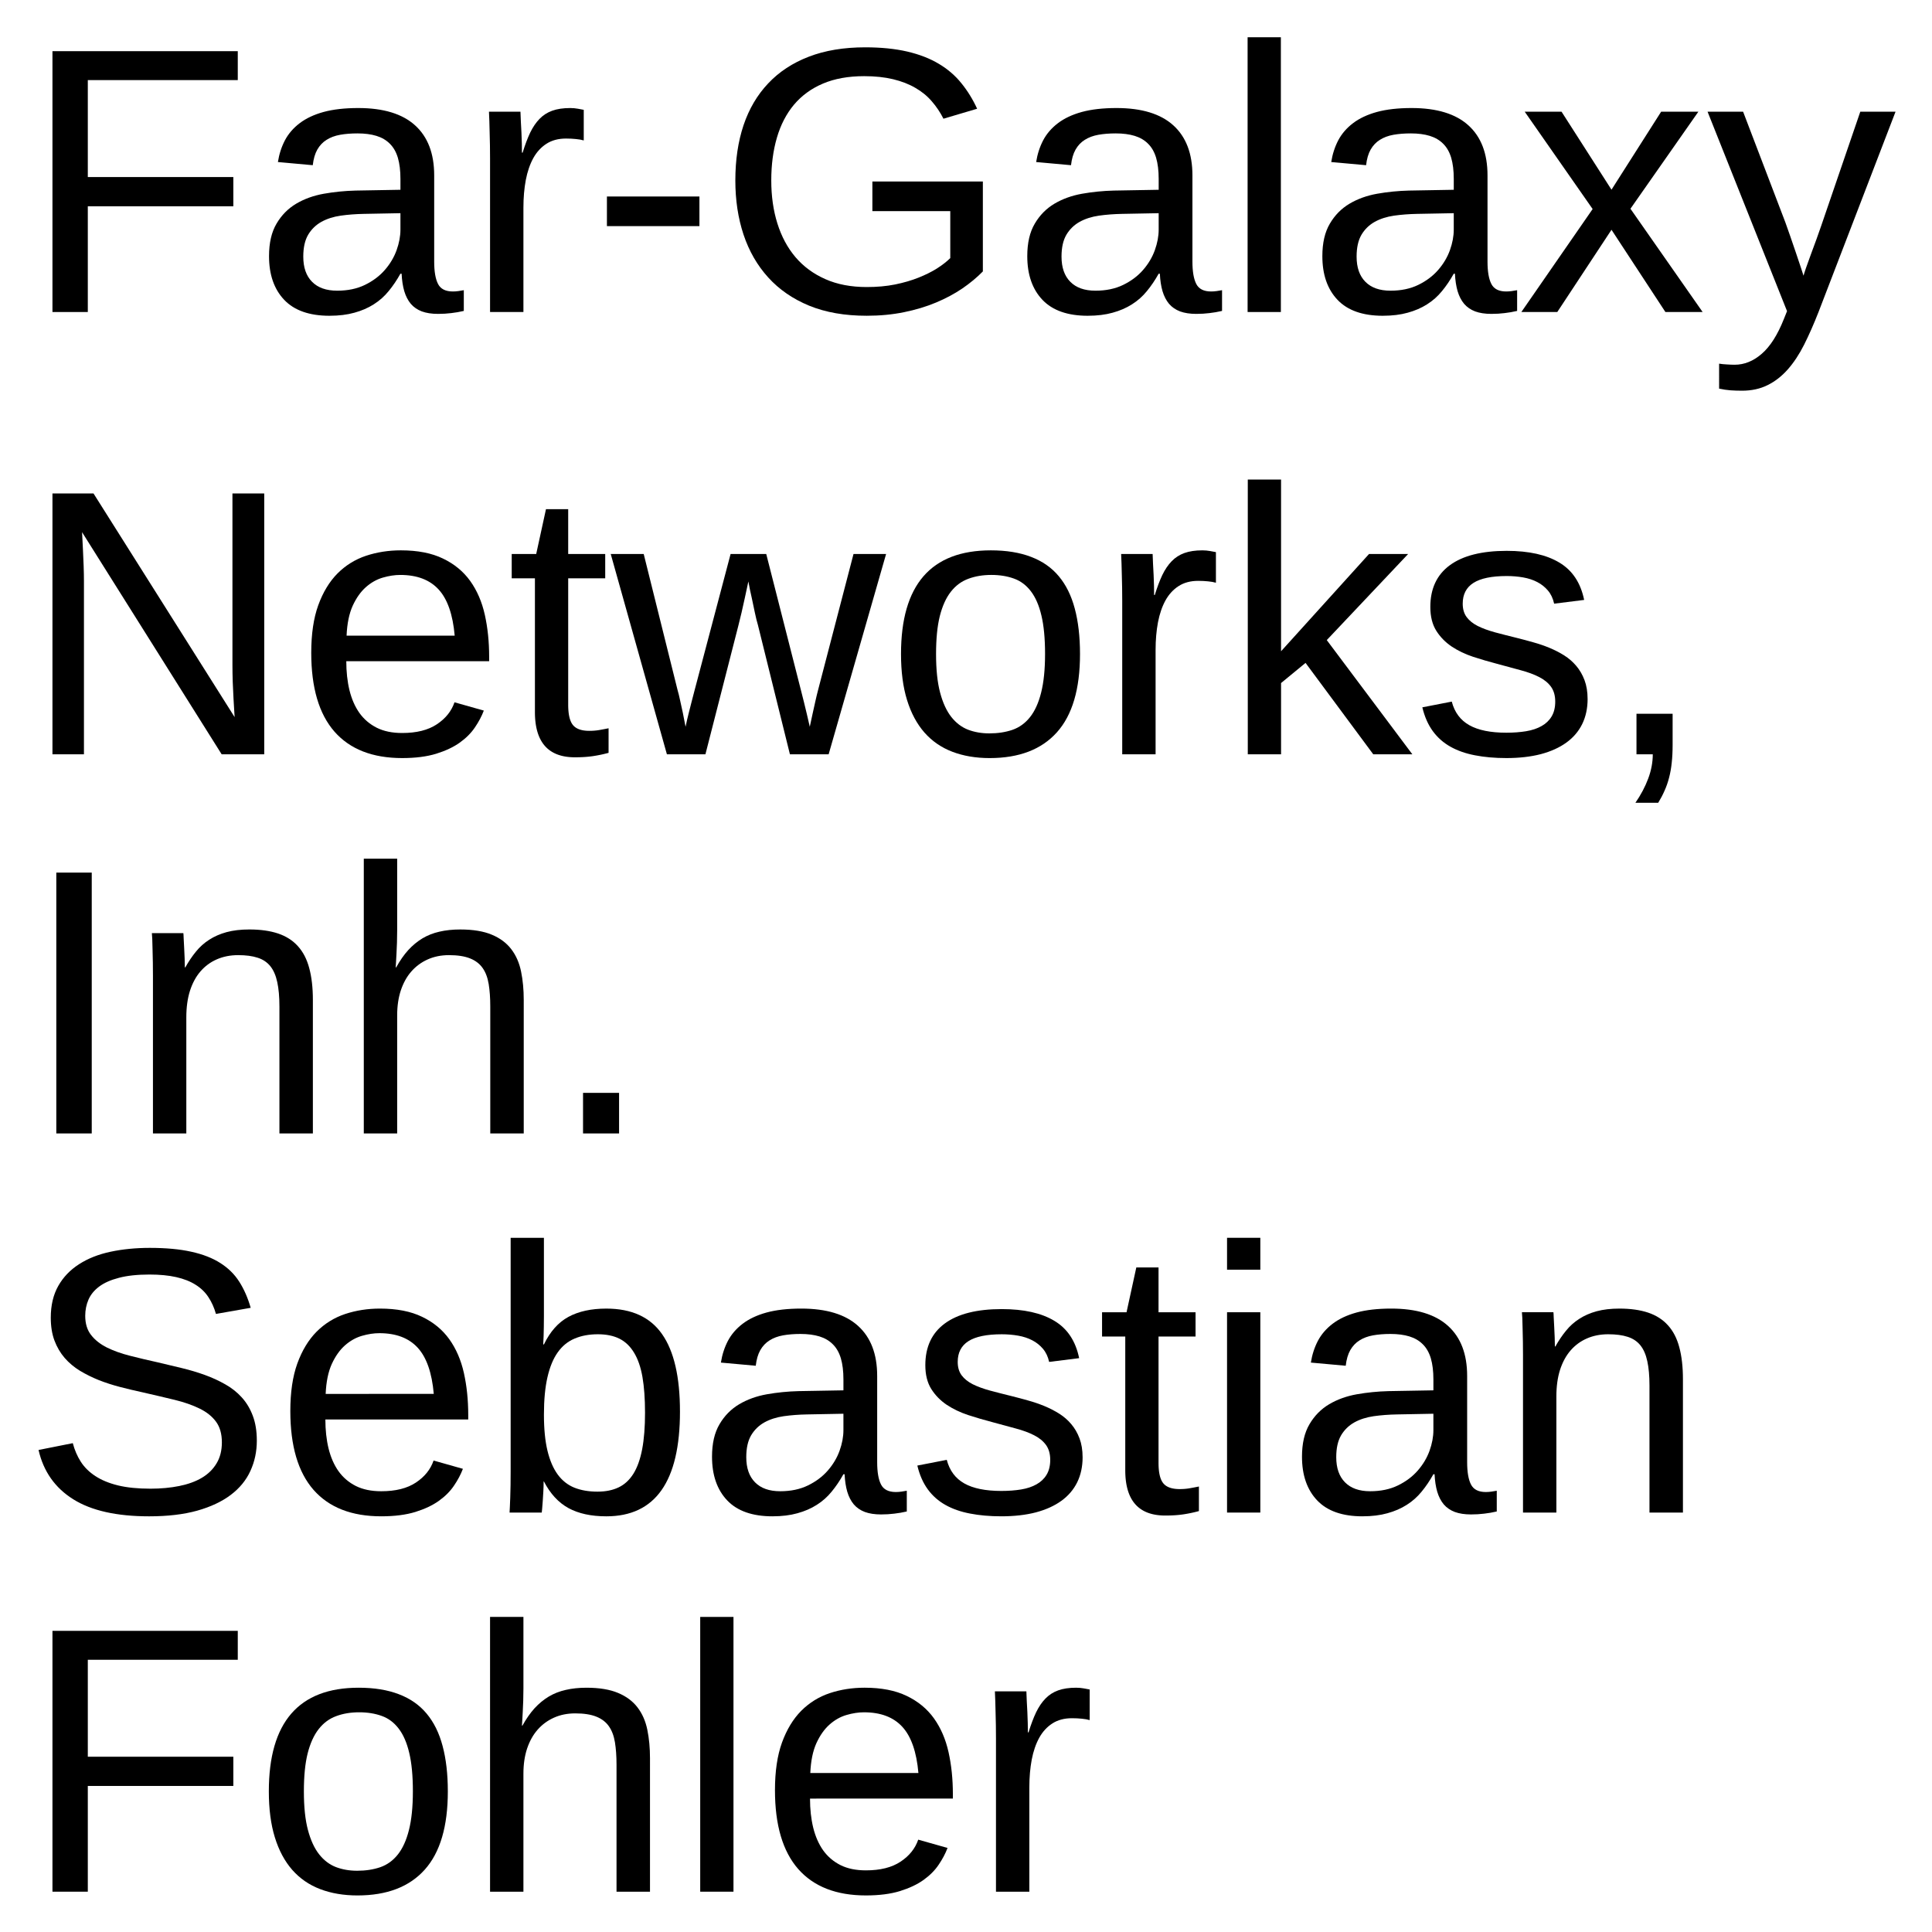 <svg xmlns="http://www.w3.org/2000/svg" role="img" xmlns:xlink="http://www.w3.org/1999/xlink" viewBox="-3.38 0.62 305.76 305.76"><title>Far-Galaxy Networks, Inh. Sebastian Fohler (member) logo</title><defs><symbol overflow="visible"><path d="M2 0v-39.984h15.938V0zm1.984-2H15.938v-36H3.984zm0 0"/></symbol><symbol id="a" overflow="visible"><path d="M10.516-36.703v15.344h23.031v4.625H10.516V0H4.922v-41.281H34.25v4.578zm0 0"/></symbol><symbol id="b" overflow="visible"><path d="M12.125.594c-3.18 0-5.57-.836-7.172-2.516-1.605-1.688-2.406-3.992-2.406-6.922 0-2.094.395-3.805 1.188-5.141.789-1.344 1.828-2.395 3.109-3.156 1.281-.758 2.738-1.285 4.375-1.578 1.645-.289 3.316-.457 5.016-.5l7.109-.125v-1.719c0-1.312-.137-2.426-.406-3.344-.273-.914-.695-1.656-1.266-2.219-.562-.57-1.273-.988-2.125-1.25-.844-.258-1.844-.391-3-.391-1.012 0-1.93.074-2.75.219-.824.148-1.539.414-2.141.797-.605.375-1.094.891-1.469 1.547-.367.648-.605 1.469-.719 2.469l-5.516-.5c.195-1.25.566-2.395 1.109-3.438.551-1.039 1.328-1.941 2.328-2.703 1.008-.77 2.27-1.363 3.781-1.781 1.52-.414 3.352-.625 5.5-.625 3.977 0 6.973.914 8.984 2.734 2.02 1.824 3.031 4.465 3.031 7.922v13.656c0 1.562.203 2.742.609 3.531.406.793 1.188 1.188 2.344 1.188.289 0 .582-.02.875-.062.289-.039.578-.086.859-.141v3.281c-.668.156-1.328.27-1.984.344-.656.082-1.355.125-2.094.125-1 0-1.855-.133-2.562-.391-.711-.27-1.293-.672-1.75-1.203-.449-.539-.793-1.207-1.031-2-.23-.789-.371-1.711-.422-2.766h-.188c-.562 1.012-1.184 1.93-1.859 2.75-.668.824-1.453 1.523-2.359 2.094-.898.574-1.918 1.016-3.062 1.328-1.137.32-2.449.484-3.938.484zM13.328-3.375c1.676 0 3.145-.305 4.406-.922 1.258-.613 2.305-1.398 3.141-2.359.832-.957 1.453-2 1.859-3.125.406-1.133.609-2.219.609-3.25v-2.609l-5.766.109c-1.293.023-2.523.117-3.688.281-1.156.168-2.18.496-3.062.984-.875.492-1.574 1.172-2.094 2.047-.512.875-.766 2.027-.766 3.453 0 1.719.461 3.047 1.391 3.984.926.938 2.25 1.406 3.969 1.406zm0 0"/></symbol><symbol id="c" overflow="visible"><path d="M4.156 0v-24.312c0-.664-.008-1.344-.016-2.031-.012-.695-.027-1.367-.047-2.016-.012-.645-.027-1.25-.047-1.812-.023-.57-.043-1.082-.062-1.531h4.984c.02.449.039.965.062 1.547.031.574.062 1.164.094 1.766.031.605.051 1.188.062 1.75.008.555.016 1.027.016 1.422h.109c.375-1.219.77-2.27 1.188-3.156.426-.883.922-1.613 1.484-2.188.562-.582 1.234-1.016 2.016-1.297.781-.281 1.727-.422 2.844-.422.426 0 .832.039 1.219.109.395.062.703.121.922.172v4.844c-.355-.102-.766-.176-1.234-.219-.469-.051-.996-.078-1.578-.078-1.211 0-2.242.277-3.094.828-.844.543-1.539 1.297-2.078 2.266-.531.969-.93 2.125-1.188 3.469-.25 1.336-.375 2.789-.375 4.359V0zm0 0"/></symbol><symbol id="d" overflow="visible"><path d="M2.672-13.594v-4.688H17.312v4.688zm0 0"/></symbol><symbol id="e" overflow="visible"><path d="M3.016-20.828c0-3.227.43-6.141 1.297-8.734.875-2.594 2.176-4.801 3.906-6.625 1.727-1.832 3.867-3.238 6.422-4.219 2.562-.988 5.535-1.484 8.922-1.484 2.531 0 4.754.227 6.672.672 1.914.449 3.578 1.094 4.984 1.938 1.406.836 2.594 1.855 3.562 3.062.977 1.199 1.812 2.547 2.5 4.047l-5.328 1.578c-.512-1.008-1.125-1.926-1.844-2.75-.711-.832-1.574-1.539-2.594-2.125-1.012-.594-2.188-1.051-3.531-1.375-1.336-.32-2.859-.484-4.578-.484-2.5 0-4.672.391-6.516 1.172-1.844.781-3.375 1.898-4.594 3.344-1.211 1.449-2.109 3.188-2.703 5.219s-.891 4.289-.891 6.766c0 2.48.32 4.75.969 6.812.645 2.062 1.598 3.84 2.859 5.328 1.27 1.492 2.848 2.652 4.734 3.484 1.883.836 4.066 1.25 6.547 1.25 1.625 0 3.117-.133 4.484-.406C29.672-4.641 30.906-5 32-5.438c1.102-.438 2.078-.922 2.922-1.453.844-.539 1.547-1.086 2.109-1.641v-7.438H24.703v-4.688H42.188v14.234c-.918.938-1.996 1.836-3.234 2.688-1.242.844-2.633 1.59-4.172 2.234-1.543.648-3.234 1.156-5.078 1.531-1.836.375-3.797.562-5.891.562C20.344.594 17.305.062 14.703-1c-2.594-1.07-4.758-2.562-6.484-4.469C6.488-7.375 5.188-9.633 4.312-12.25c-.867-2.613-1.297-5.473-1.297-8.578zm0 0"/></symbol><symbol id="f" overflow="visible"><path d="M4.047 0v-43.484H9.312V0zm0 0"/></symbol><symbol id="g" overflow="visible"><path d="M23.469 0L14.938-13.016 6.359 0H.672l11.281-16.297-10.75-15.406h5.828l7.906 12.344 7.859-12.344h5.891l-10.75 15.359L29.359 0zm0 0"/></symbol><symbol id="h" overflow="visible"><path d="M17.703 0c-.75 1.914-1.512 3.641-2.281 5.172-.773 1.531-1.637 2.836-2.594 3.922-.961 1.082-2.027 1.91-3.203 2.484-1.168.582-2.512.875-4.031.875-.668 0-1.281-.023-1.844-.062-.562-.043-1.156-.133-1.781-.266V8.172c.363.062.781.102 1.25.125.469.031.867.047 1.203.047 1.539 0 2.973-.578 4.297-1.734 1.332-1.148 2.5-2.98 3.5-5.5l.5-1.25L.141-31.703h5.625l6.688 17.516c.195.531.445 1.242.75 2.125.301.875.602 1.758.906 2.641.301.875.566 1.668.797 2.375.238.699.379 1.133.422 1.297.051-.207.188-.629.406-1.266.227-.633.484-1.344.766-2.125.289-.781.582-1.57.875-2.375.289-.801.535-1.492.734-2.078l6.203-18.109h5.578zm0 0"/></symbol><symbol id="i" overflow="visible"><path d="M31.703 0L9.609-35.156c.039.961.086 1.906.141 2.844.039.805.078 1.648.109 2.531.031.887.047 1.672.047 2.359V0H4.922v-41.281h6.5L33.75-5.891c-.062-.957-.121-1.914-.172-2.875-.043-.812-.086-1.703-.125-2.672-.031-.969-.047-1.891-.047-2.766v-27.078h5.031V0zm0 0"/></symbol><symbol id="j" overflow="visible"><path d="M8.094-14.734c0 1.656.164 3.184.5 4.578.344 1.398.867 2.602 1.578 3.609.719 1 1.633 1.781 2.75 2.344 1.113.555 2.453.828 4.016.828 2.281 0 4.109-.457 5.484-1.375 1.383-.914 2.316-2.078 2.797-3.484l4.641 1.312c-.336.887-.805 1.773-1.406 2.656-.594.887-1.391 1.688-2.391 2.406-.992.711-2.234 1.297-3.734 1.766-1.492.457-3.289.688-5.391.688-4.688 0-8.262-1.395-10.719-4.188-2.449-2.801-3.672-6.957-3.672-12.469 0-2.969.367-5.477 1.109-7.531.75-2.062 1.766-3.738 3.047-5.031 1.289-1.289 2.797-2.223 4.516-2.797 1.719-.57 3.555-.859 5.516-.859 2.656 0 4.875.434 6.656 1.297 1.789.855 3.227 2.039 4.312 3.547 1.082 1.512 1.852 3.293 2.312 5.344.457 2.055.688 4.273.688 6.656v.703zM25.25-18.781c-.293-3.344-1.141-5.781-2.547-7.312-1.406-1.531-3.43-2.297-6.062-2.297-.875 0-1.797.141-2.766.422-.969.281-1.867.789-2.688 1.516-.812.719-1.508 1.699-2.078 2.938-.562 1.242-.887 2.82-.969 4.734zm0 0"/></symbol><symbol id="k" overflow="visible"><path d="M16.234-.234c-.805.219-1.621.391-2.453.516-.824.125-1.781.188-2.875.188-4.219 0-6.328-2.391-6.328-7.172v-21.156H.906v-3.844h3.875l1.547-7.094h3.516v7.094h5.859v3.844H9.844v20c0 1.531.25 2.605.75 3.219.5.617 1.363.922 2.594.922.508 0 1-.035 1.469-.109a51.988 51.988 0 0 0 1.578-.297zm0 0"/></symbol><symbol id="l" overflow="visible"><path d="M34.391 0h-6.125l-5.062-20.453c-.156-.52-.32-1.172-.484-1.953-.168-.781-.328-1.547-.484-2.297-.199-.852-.383-1.738-.547-2.656-.18.875-.367 1.746-.562 2.609-.156.742-.328 1.512-.516 2.312-.188.805-.359 1.508-.516 2.109L14.891 0H8.797L-.094-31.703H5.125l5.359 21.531c.133.449.27 1 .406 1.656.145.656.285 1.297.422 1.922.133.719.281 1.465.438 2.234.156-.75.32-1.473.5-2.172.156-.602.312-1.219.469-1.844s.289-1.145.406-1.562l5.75-21.766h5.641L30.062-9.938c.133.512.281 1.09.438 1.734.156.648.301 1.25.438 1.812.156.668.312 1.344.469 2.031.156-.75.312-1.473.469-2.172.133-.602.273-1.234.422-1.891.145-.656.285-1.238.422-1.75l5.609-21.531h5.156zm0 0"/></symbol><symbol id="m" overflow="visible"><path d="M30.844-15.875c0 5.543-1.219 9.672-3.656 12.391S21.203.594 16.547.594c-2.199 0-4.168-.336-5.906-1-1.742-.664-3.215-1.68-4.422-3.047-1.199-1.375-2.117-3.086-2.75-5.141-.637-2.062-.953-4.488-.953-7.281 0-10.938 4.738-16.406 14.219-16.406 2.457 0 4.578.344 6.359 1.031 1.789.68 3.254 1.699 4.391 3.062 1.145 1.367 1.988 3.074 2.531 5.125.551 2.055.828 4.449.828 7.188zm-5.531 0c0-2.469-.195-4.5-.578-6.094-.375-1.602-.934-2.883-1.672-3.844-.73-.957-1.621-1.625-2.672-2-1.055-.383-2.246-.578-3.578-.578-1.344 0-2.559.203-3.641.609-1.086.398-2.008 1.078-2.766 2.047-.762.969-1.344 2.258-1.75 3.859-.398 1.594-.594 3.594-.594 6 0 2.461.211 4.496.641 6.109.426 1.605 1.016 2.887 1.766 3.844.758.961 1.648 1.637 2.672 2.031 1.02.387 2.141.578 3.359.578 1.344 0 2.562-.188 3.656-.562 1.094-.383 2.02-1.055 2.781-2.016.758-.957 1.344-2.242 1.75-3.859.414-1.625.625-3.664.625-6.125zm0 0"/></symbol><symbol id="n" overflow="visible"><path d="M23.906 0L13.188-14.469l-3.875 3.188V0H4.047v-43.484H9.312v27.172l13.922-15.391h6.188l-12.875 13.625L30.094 0zm0 0"/></symbol><symbol id="o" overflow="visible"><path d="M27.828-8.766c0 1.492-.289 2.82-.859 3.984-.574 1.156-1.406 2.133-2.5 2.922-1.094.793-2.438 1.402-4.031 1.828-1.594.414-3.418.625-5.469.625-1.836 0-3.492-.148-4.969-.438C8.531-.125 7.238-.578 6.125-1.203c-1.117-.625-2.047-1.445-2.797-2.469-.75-1.031-1.305-2.285-1.656-3.766l4.656-.906c.445 1.699 1.375 2.945 2.781 3.734 1.406.793 3.359 1.188 5.859 1.188 1.133 0 2.176-.078 3.125-.234.945-.156 1.758-.426 2.438-.812.688-.383 1.219-.891 1.594-1.516.383-.633.578-1.422.578-2.359 0-.957-.227-1.742-.672-2.359-.449-.613-1.074-1.125-1.875-1.531-.805-.414-1.777-.773-2.922-1.078-1.137-.301-2.387-.641-3.75-1.016-1.273-.332-2.531-.703-3.781-1.109-1.25-.414-2.383-.957-3.391-1.625-1-.676-1.812-1.508-2.438-2.5-.625-1-.938-2.254-.938-3.766 0-2.883 1.023-5.082 3.078-6.594 2.062-1.52 5.066-2.281 9.016-2.281 3.5 0 6.273.621 8.328 1.859 2.062 1.23 3.367 3.199 3.922 5.906l-4.75.594c-.18-.82-.5-1.508-.969-2.062-.469-.562-1.039-1.016-1.703-1.359-.656-.344-1.402-.586-2.234-.734-.836-.145-1.699-.219-2.594-.219-2.387 0-4.148.367-5.281 1.094-1.125.719-1.688 1.812-1.688 3.281 0 .855.207 1.562.625 2.125.414.555 1 1.023 1.75 1.406.758.375 1.664.711 2.719 1 1.051.281 2.211.578 3.484.891.844.211 1.703.438 2.578.688.875.242 1.727.531 2.562.875.832.344 1.613.746 2.344 1.203.727.461 1.363 1.012 1.906 1.656.551.648.988 1.402 1.312 2.266.32.855.484 1.844.484 2.969zm0 0"/></symbol><symbol id="p" overflow="visible"><path d="M11.281-6.422V-1.5c0 1.043-.047 1.984-.141 2.828-.086.852-.227 1.645-.422 2.375-.188.738-.43 1.426-.719 2.062-.281.645-.617 1.281-1 1.906H5.391c.875-1.273 1.551-2.555 2.031-3.844.477-1.281.719-2.559.719-3.828H5.562v-6.422zm0 0"/></symbol><symbol id="q" overflow="visible"><path d="M5.531 0v-41.281h5.609V0zm0 0"/></symbol><symbol id="r" overflow="visible"><path d="M24.172 0v-20.094c0-1.539-.117-2.828-.344-3.859-.219-1.039-.586-1.879-1.094-2.516-.512-.633-1.184-1.082-2.016-1.344-.824-.27-1.852-.406-3.078-.406-1.25 0-2.383.227-3.391.672-1 .438-1.859 1.074-2.578 1.906-.711.824-1.262 1.844-1.656 3.062-.387 1.219-.578 2.621-.578 4.203V0H4.156v-24.938c0-.656-.008-1.348-.016-2.078-.012-.738-.027-1.438-.047-2.094-.012-.656-.027-1.219-.047-1.688-.023-.469-.043-.77-.062-.906h4.984c.02.105.035.371.047.797.02.43.047.922.078 1.484.031.555.055 1.121.078 1.703.02.574.031 1.055.031 1.438h.078c.508-.914 1.066-1.742 1.672-2.484.602-.75 1.305-1.379 2.109-1.891.801-.52 1.719-.922 2.75-1.203 1.039-.281 2.242-.422 3.609-.422 1.758 0 3.273.215 4.547.641 1.27.43 2.312 1.094 3.125 2 .82.898 1.422 2.055 1.797 3.469.383 1.418.578 3.102.578 5.047V0zm0 0"/></symbol><symbol id="s" overflow="visible"><path d="M9.281-26.281c.594-1.07 1.227-1.984 1.906-2.734.688-.75 1.438-1.367 2.25-1.859.82-.488 1.723-.844 2.703-1.062.977-.227 2.07-.344 3.281-.344 2.031 0 3.695.277 5 .828 1.301.543 2.328 1.309 3.078 2.297.75.98 1.266 2.156 1.547 3.531.281 1.367.422 2.867.422 4.5V0h-5.297v-20.094c0-1.352-.086-2.535-.25-3.547-.168-1.02-.484-1.863-.953-2.531-.469-.676-1.137-1.188-2-1.531-.855-.344-1.965-.516-3.328-.516-1.25 0-2.383.23-3.391.688-1 .449-1.859 1.086-2.578 1.906-.711.812-1.262 1.809-1.656 2.984-.387 1.168-.578 2.484-.578 3.953V0H4.156v-43.484H9.438v11.312c0 .648-.012 1.293-.031 1.938-.023.648-.047 1.246-.078 1.797-.031.543-.059 1.008-.078 1.391-.012.375-.027.633-.047.766zm0 0"/></symbol><symbol id="t" overflow="visible"><path d="M5.484 0v-6.422h5.703V0zm0 0"/></symbol><symbol id="u" overflow="visible"><path d="M37.266-11.391c0 1.73-.34 3.328-1.016 4.797-.668 1.469-1.703 2.734-3.109 3.797-1.406 1.062-3.184 1.898-5.328 2.5-2.137.594-4.668.891-7.594.891-5.137 0-9.141-.898-12.016-2.703C5.328-3.91 3.5-6.508 2.719-9.906l5.422-1.078c.281 1.074.703 2.055 1.266 2.938.562.875 1.328 1.633 2.297 2.266.969.637 2.164 1.133 3.594 1.484 1.426.344 3.133.516 5.125.516 1.656 0 3.176-.141 4.562-.422C26.379-4.484 27.57-4.914 28.562-5.5c1-.594 1.773-1.352 2.328-2.281.562-.926.844-2.035.844-3.328 0-1.344-.309-2.43-.922-3.266-.617-.844-1.48-1.535-2.594-2.078-1.117-.551-2.445-1.016-3.984-1.391-1.543-.375-3.25-.773-5.125-1.203-1.156-.25-2.32-.523-3.484-.828-1.156-.301-2.273-.66-3.344-1.078-1.062-.426-2.062-.922-3-1.484-.938-.57-1.75-1.254-2.438-2.047-.68-.789-1.215-1.707-1.609-2.75-.387-1.039-.578-2.242-.578-3.609 0-1.957.395-3.633 1.188-5.031.789-1.395 1.891-2.539 3.297-3.438 1.406-.906 3.066-1.562 4.984-1.969 1.914-.406 3.984-.609 6.203-.609 2.562 0 4.75.203 6.562.609 1.82.398 3.359.996 4.609 1.797 1.25.793 2.25 1.781 3 2.969.75 1.18 1.348 2.547 1.797 4.109l-5.5.969c-.281-1-.684-1.891-1.203-2.672-.512-.781-1.188-1.43-2.031-1.953-.836-.531-1.855-.93-3.062-1.203-1.199-.27-2.605-.406-4.219-.406-1.918 0-3.527.172-4.828.516-1.305.336-2.352.797-3.141 1.391-.781.586-1.344 1.273-1.688 2.062-.344.793-.516 1.648-.516 2.562 0 1.23.305 2.242.922 3.031.613.793 1.445 1.453 2.5 1.984 1.062.523 2.285.961 3.672 1.312 1.383.355 2.859.703 4.422 1.047 1.27.293 2.535.594 3.797.906 1.258.305 2.461.664 3.609 1.078 1.156.418 2.234.914 3.234 1.484 1.008.562 1.883 1.258 2.625 2.078.738.812 1.316 1.777 1.734 2.891.426 1.117.641 2.43.641 3.938zm0 0"/></symbol><symbol id="v" overflow="visible"><path d="M30.844-16c0 11.062-3.887 16.594-11.656 16.594-2.398 0-4.391-.434-5.984-1.297-1.594-.875-2.891-2.281-3.891-4.219h-.047c0 .512-.016 1.043-.047 1.594-.031.543-.062 1.047-.094 1.516s-.062.871-.094 1.203c-.023.324-.043.527-.062.609H3.875c.008-.176.023-.473.047-.891.02-.426.039-.93.062-1.516.02-.582.035-1.223.047-1.922.008-.707.016-1.441.016-2.203v-36.953H9.312v12.406c0 .586-.008 1.148-.016 1.688-.012.531-.023 1-.031 1.406-.023.492-.043.949-.062 1.375h.109c.977-2.031 2.27-3.484 3.875-4.359 1.613-.875 3.613-1.312 6-1.312 4.008 0 6.953 1.352 8.828 4.047 1.883 2.688 2.828 6.766 2.828 12.234zm-5.531.172c0-2.188-.137-4.062-.406-5.625-.273-1.562-.715-2.844-1.328-3.844-.605-1.008-1.375-1.75-2.312-2.219-.938-.469-2.078-.703-3.422-.703-1.387 0-2.617.23-3.688.688-1.062.449-1.949 1.172-2.656 2.172-.711.992-1.25 2.297-1.625 3.922-.375 1.617-.562 3.594-.562 5.938 0 2.273.188 4.18.562 5.719.375 1.543.914 2.797 1.625 3.766.707.961 1.586 1.652 2.641 2.078 1.062.418 2.273.625 3.641.625 1.289 0 2.406-.223 3.344-.672.938-.445 1.719-1.164 2.344-2.156.625-1 1.086-2.297 1.391-3.891.301-1.594.453-3.523.453-5.797zm0 0"/></symbol><symbol id="w" overflow="visible"><path d="M4.016-38.438v-5.047h5.266v5.047zm0 38.438v-31.703h5.266V0zm0 0"/></symbol></defs><use y="50" xlink:href="#a"/><use x="36.65" y="50" xlink:href="#b"/><use x="70.02" y="50" xlink:href="#c"/><use x="90" y="50" xlink:href="#d"/><use x="109.98" y="50" xlink:href="#e"/><use x="156.65" y="50" xlink:href="#b"/><use x="190.02" y="50" xlink:href="#f"/><use x="203.35" y="50" xlink:href="#b"/><use x="236.719" y="50" xlink:href="#g"/><use x="266.719" y="50" xlink:href="#h"/><g><use y="120" xlink:href="#i"/><use x="43.33" y="120" xlink:href="#j"/><use x="76.699" y="120" xlink:href="#k"/><use x="93.369" y="120" xlink:href="#l"/><use x="136.699" y="120" xlink:href="#m"/><use x="170.068" y="120" xlink:href="#c"/><use x="190.049" y="120" xlink:href="#n"/><use x="220.049" y="120" xlink:href="#o"/><use x="250.049" y="120" xlink:href="#p"/></g><g><use y="180" xlink:href="#q"/><use x="16.67" y="180" xlink:href="#r"/><use x="50.039" y="180" xlink:href="#s"/><use x="83.408" y="180" xlink:href="#t"/></g><g><use y="240" xlink:href="#u"/><use x="40.02" y="240" xlink:href="#j"/><use x="73.389" y="240" xlink:href="#v"/><use x="106.758" y="240" xlink:href="#b"/><use x="140.127" y="240" xlink:href="#o"/><use x="170.127" y="240" xlink:href="#k"/><use x="186.797" y="240" xlink:href="#w"/><use x="200.127" y="240" xlink:href="#b"/><use x="233.496" y="240" xlink:href="#r"/></g><g><use y="300" xlink:href="#a"/><use x="36.65" y="300" xlink:href="#m"/><use x="70.02" y="300" xlink:href="#s"/><use x="103.389" y="300" xlink:href="#f"/><use x="116.719" y="300" xlink:href="#j"/><use x="150.088" y="300" xlink:href="#c"/></g></svg>
